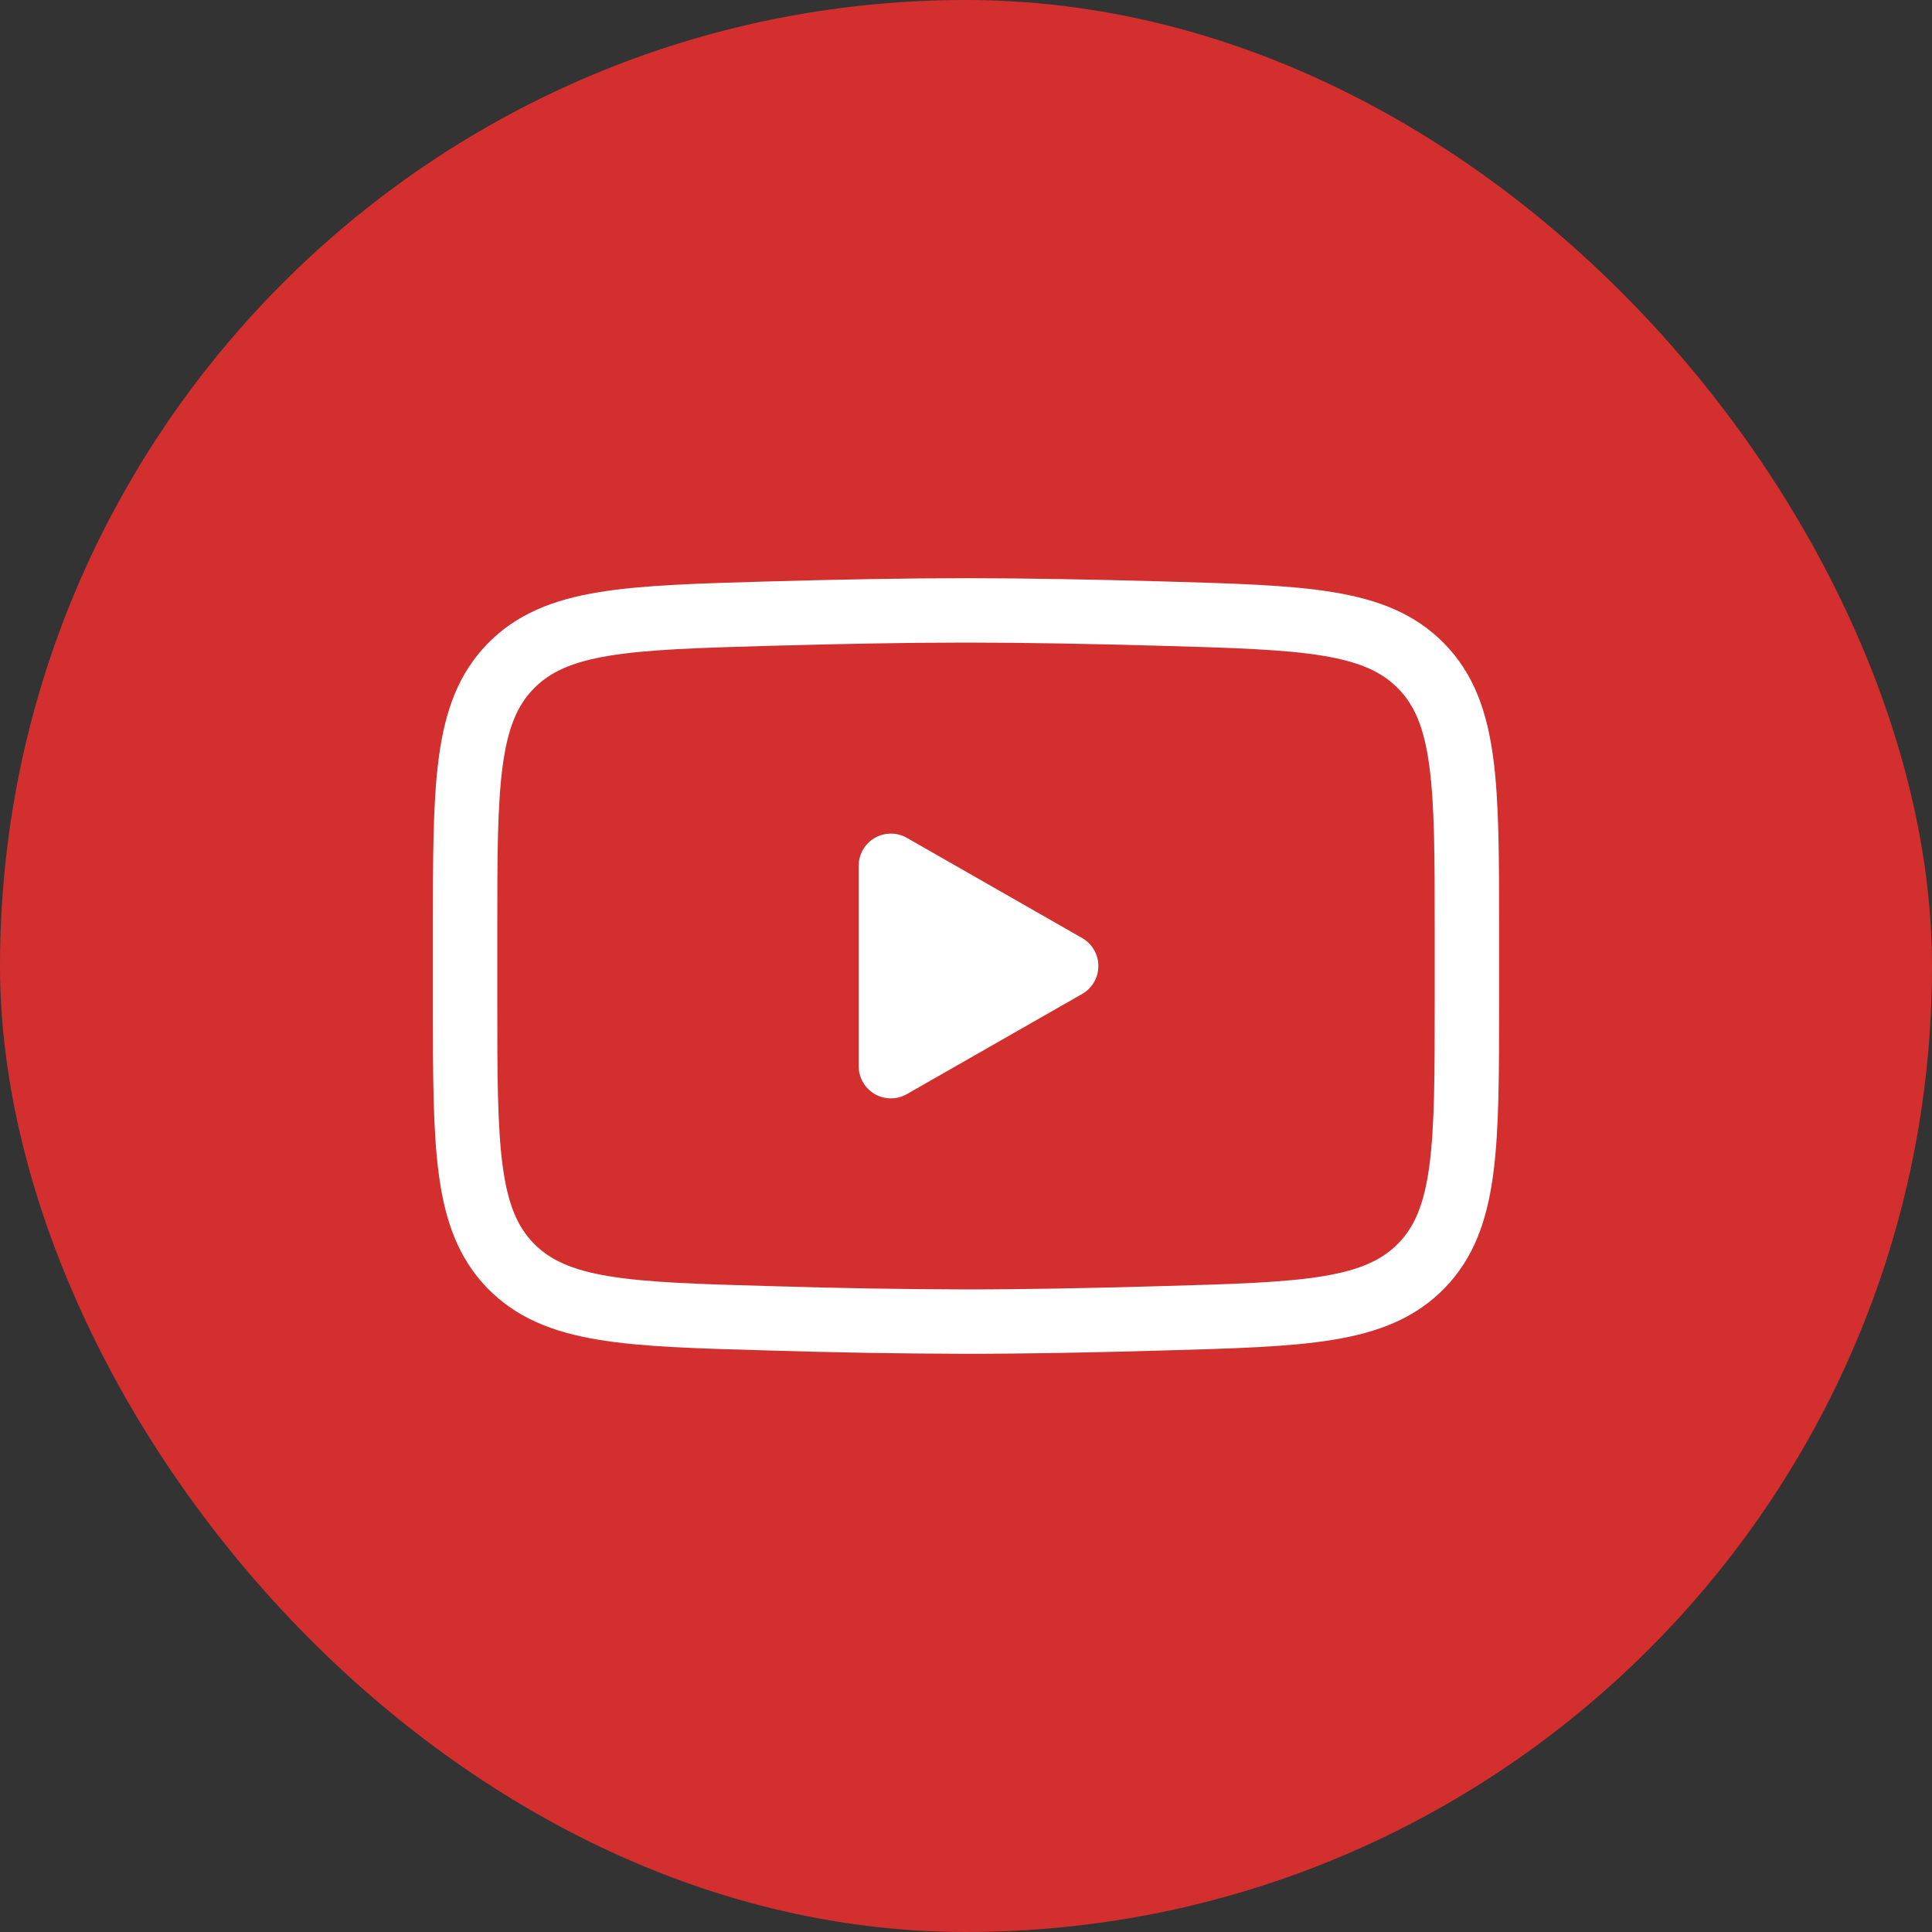 <svg width="45" height="45" viewBox="0 0 45 45" fill="none" xmlns="http://www.w3.org/2000/svg">
<rect x="0" y="0" width="45" height="45" fill="#333333" stroke="none"/>
<rect width="45" height="45" rx="22.5" fill="#D32F2F"/>
<path d="M24.833 22.5L20.75 24.833V20.166L24.833 22.5Z" fill="white" stroke="white" stroke-width="1.5" stroke-linecap="round" stroke-linejoin="round"/>
<path d="M10.833 23.325V21.674C10.833 18.296 10.833 16.607 11.889 15.521C12.946 14.434 14.61 14.387 17.936 14.292C19.511 14.248 21.121 14.217 22.5 14.217C23.878 14.217 25.488 14.248 27.064 14.292C30.39 14.387 32.054 14.434 33.11 15.521C34.167 16.607 34.167 18.298 34.167 21.674V23.325C34.167 26.703 34.167 28.392 33.111 29.479C32.054 30.565 30.391 30.613 27.064 30.706C25.489 30.752 23.879 30.783 22.5 30.783C20.978 30.779 19.457 30.753 17.936 30.706C14.61 30.613 12.946 30.566 11.889 29.479C10.833 28.392 10.833 26.702 10.833 23.326V23.325Z" stroke="white" stroke-width="1.5"/>
</svg>
